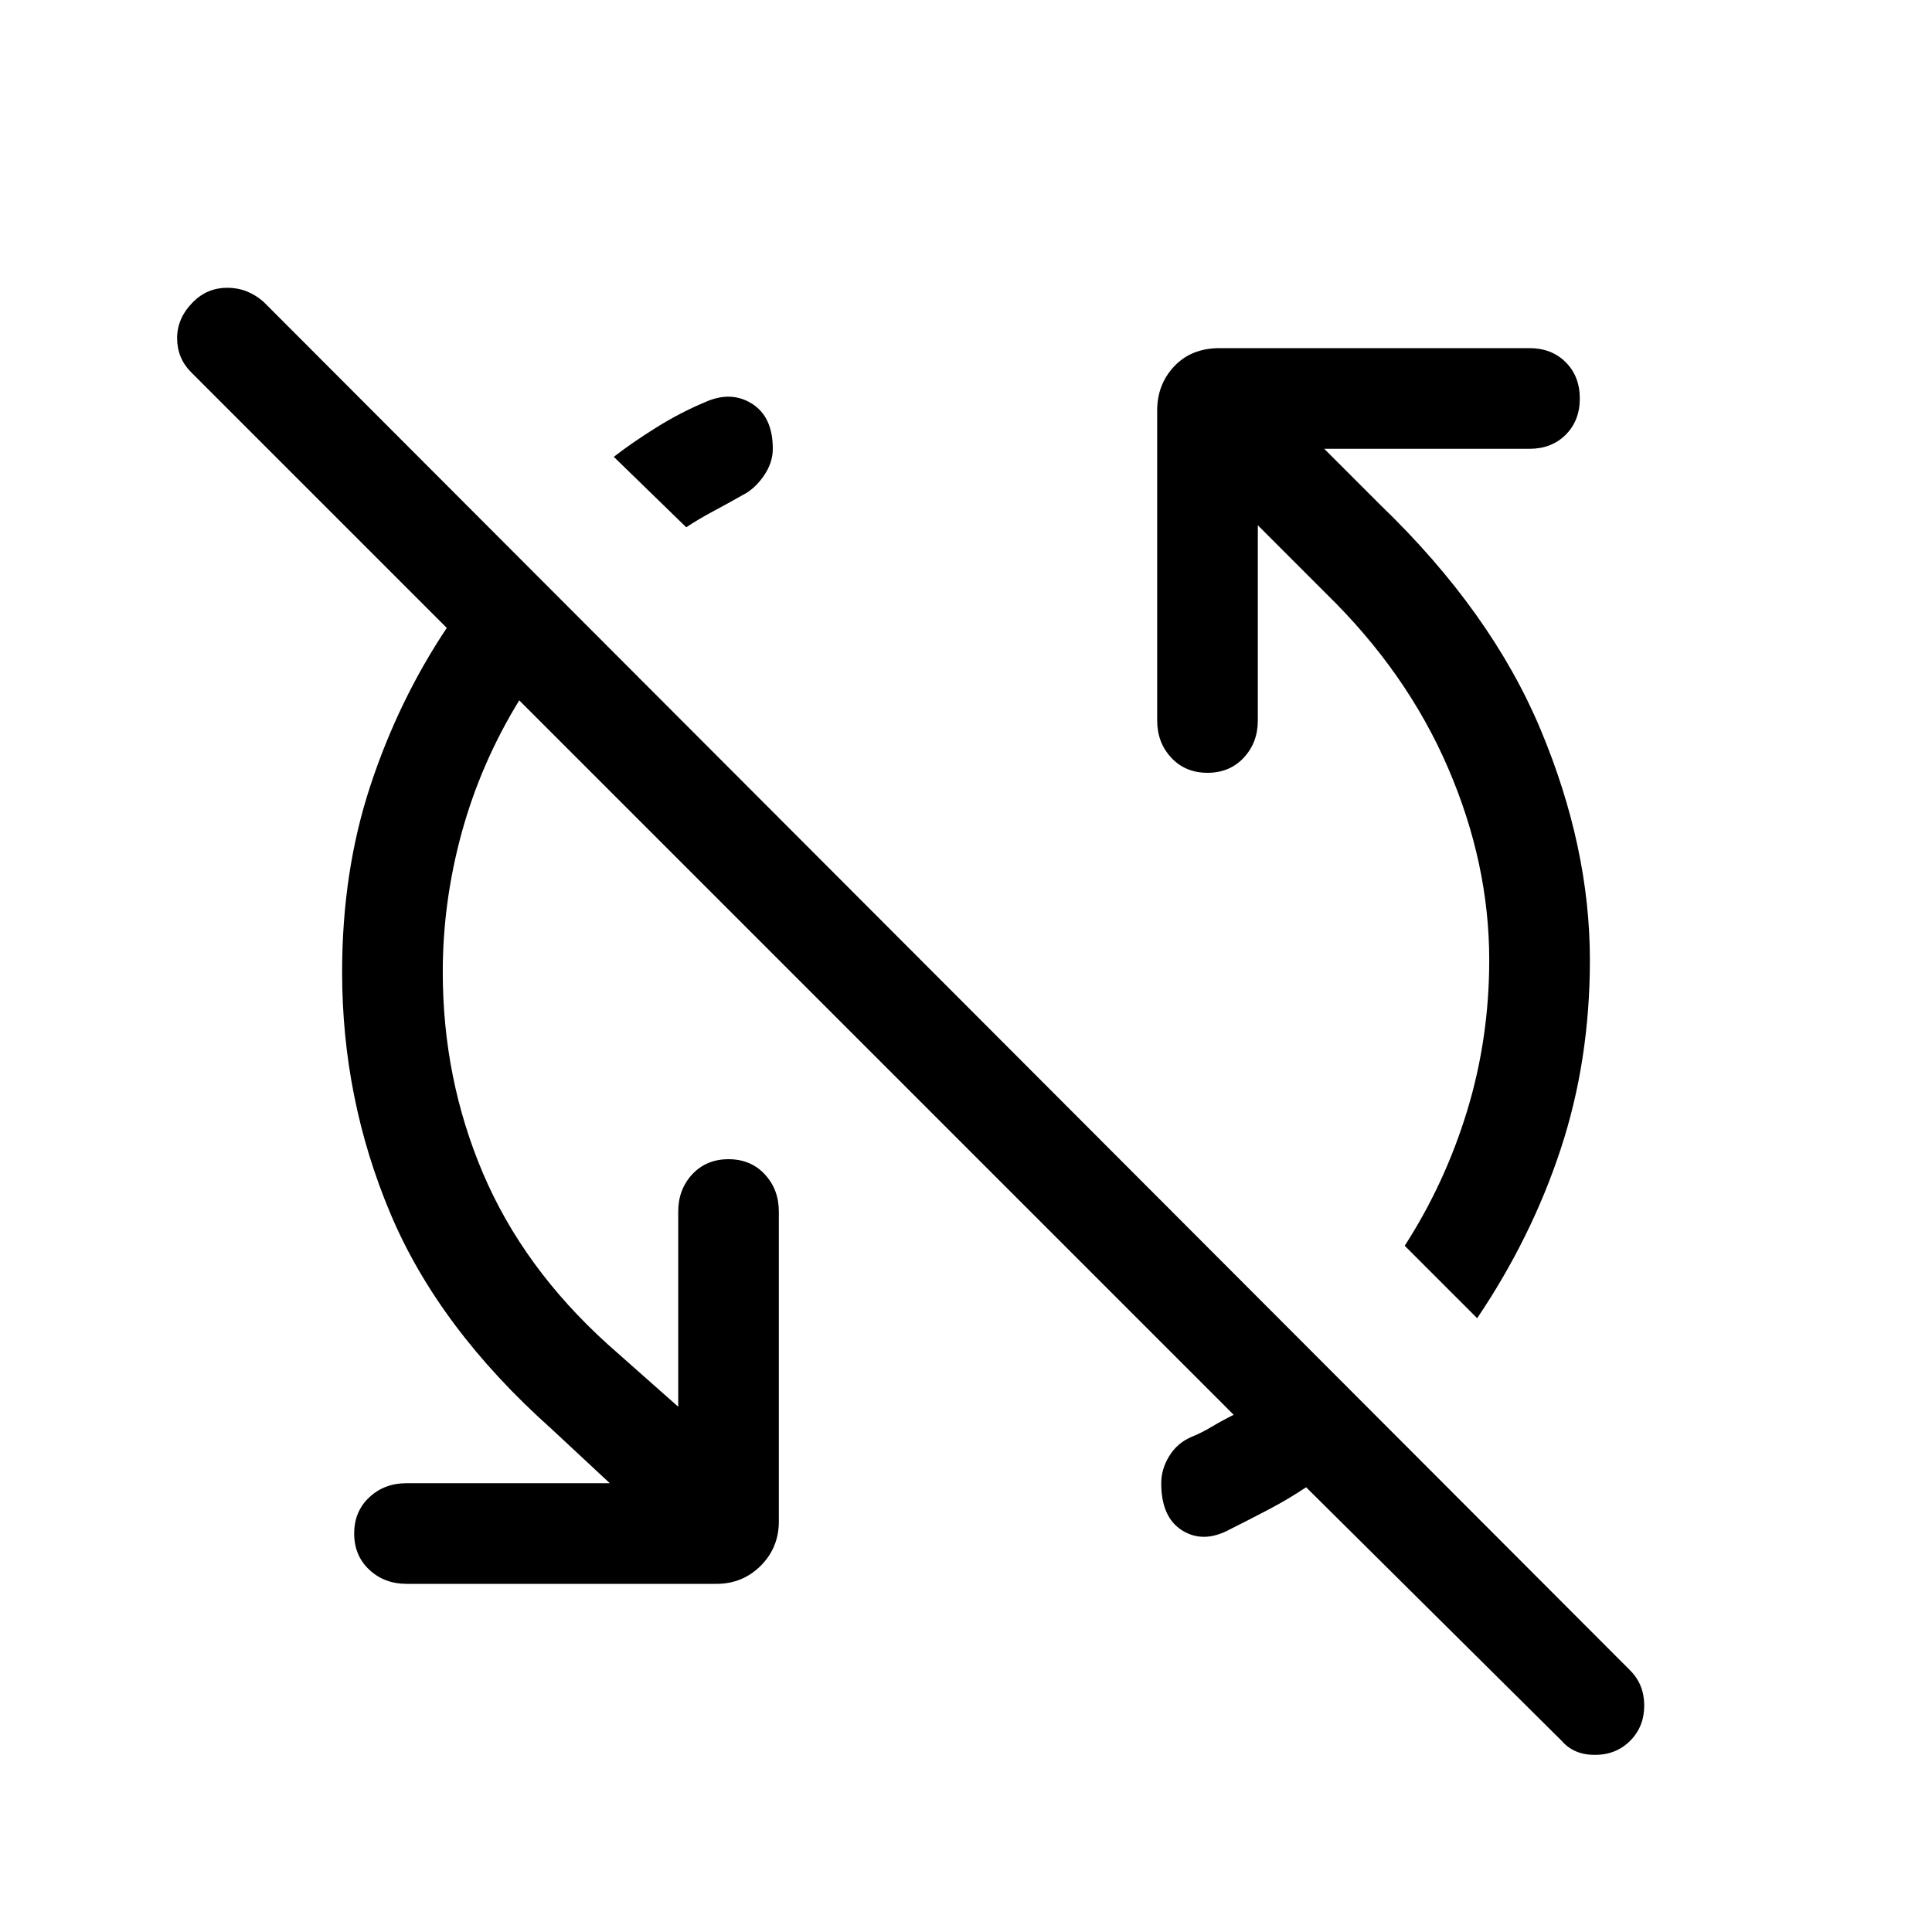 <svg xmlns="http://www.w3.org/2000/svg" height="40" width="40"><path d="m32.333 36.042-5.291-5.25q-.375.25-.771.458-.396.208-.813.417-.541.291-.979.021-.437-.271-.437-.98 0-.291.166-.562.167-.271.459-.396.208-.083.416-.208.209-.125.459-.25L10.75 14.5q-.792 1.292-1.188 2.729-.395 1.438-.395 2.896 0 2.208.833 4.167.833 1.958 2.583 3.541l1.459 1.292v-4.042q0-.458.291-.771.292-.312.75-.312.459 0 .75.312.292.313.292.771V31.5q0 .542-.375.917t-.917.375H8.417q-.459 0-.771-.292-.313-.292-.313-.75t.313-.75q.312-.292.771-.292h4.208l-1.208-1.125Q9.083 27.5 8.083 25.125t-1-5q0-2.083.584-3.854Q8.25 14.5 9.25 13L3.958 7.708Q3.667 7.417 3.667 7T4 6.25q.292-.292.708-.292.417 0 .75.292L33.75 34.583q.292.292.292.729 0 .438-.292.73-.292.291-.729.291-.438 0-.688-.291Zm-1.75-8.75-1.5-1.5Q29.917 24.5 30.375 23q.458-1.5.458-3.125 0-2-.854-3.979t-2.521-3.604l-1.416-1.417v4.042q0 .458-.292.771Q25.458 16 25 16t-.75-.312q-.292-.313-.292-.771V8.5q0-.542.354-.917.355-.375.938-.375h6.417q.458 0 .75.292.291.292.291.75t-.291.75q-.292.292-.75.292h-4.25l1.166 1.166q2.292 2.209 3.313 4.646 1.021 2.438 1.021 4.771 0 2.083-.605 3.917-.604 1.833-1.729 3.5ZM14.208 10.917l-1.5-1.459q.375-.291.875-.604.5-.312 1-.521.542-.25.979.021.438.271.438.938 0 .291-.188.562-.187.271-.437.396-.292.167-.604.333-.313.167-.563.334Z"/></svg>